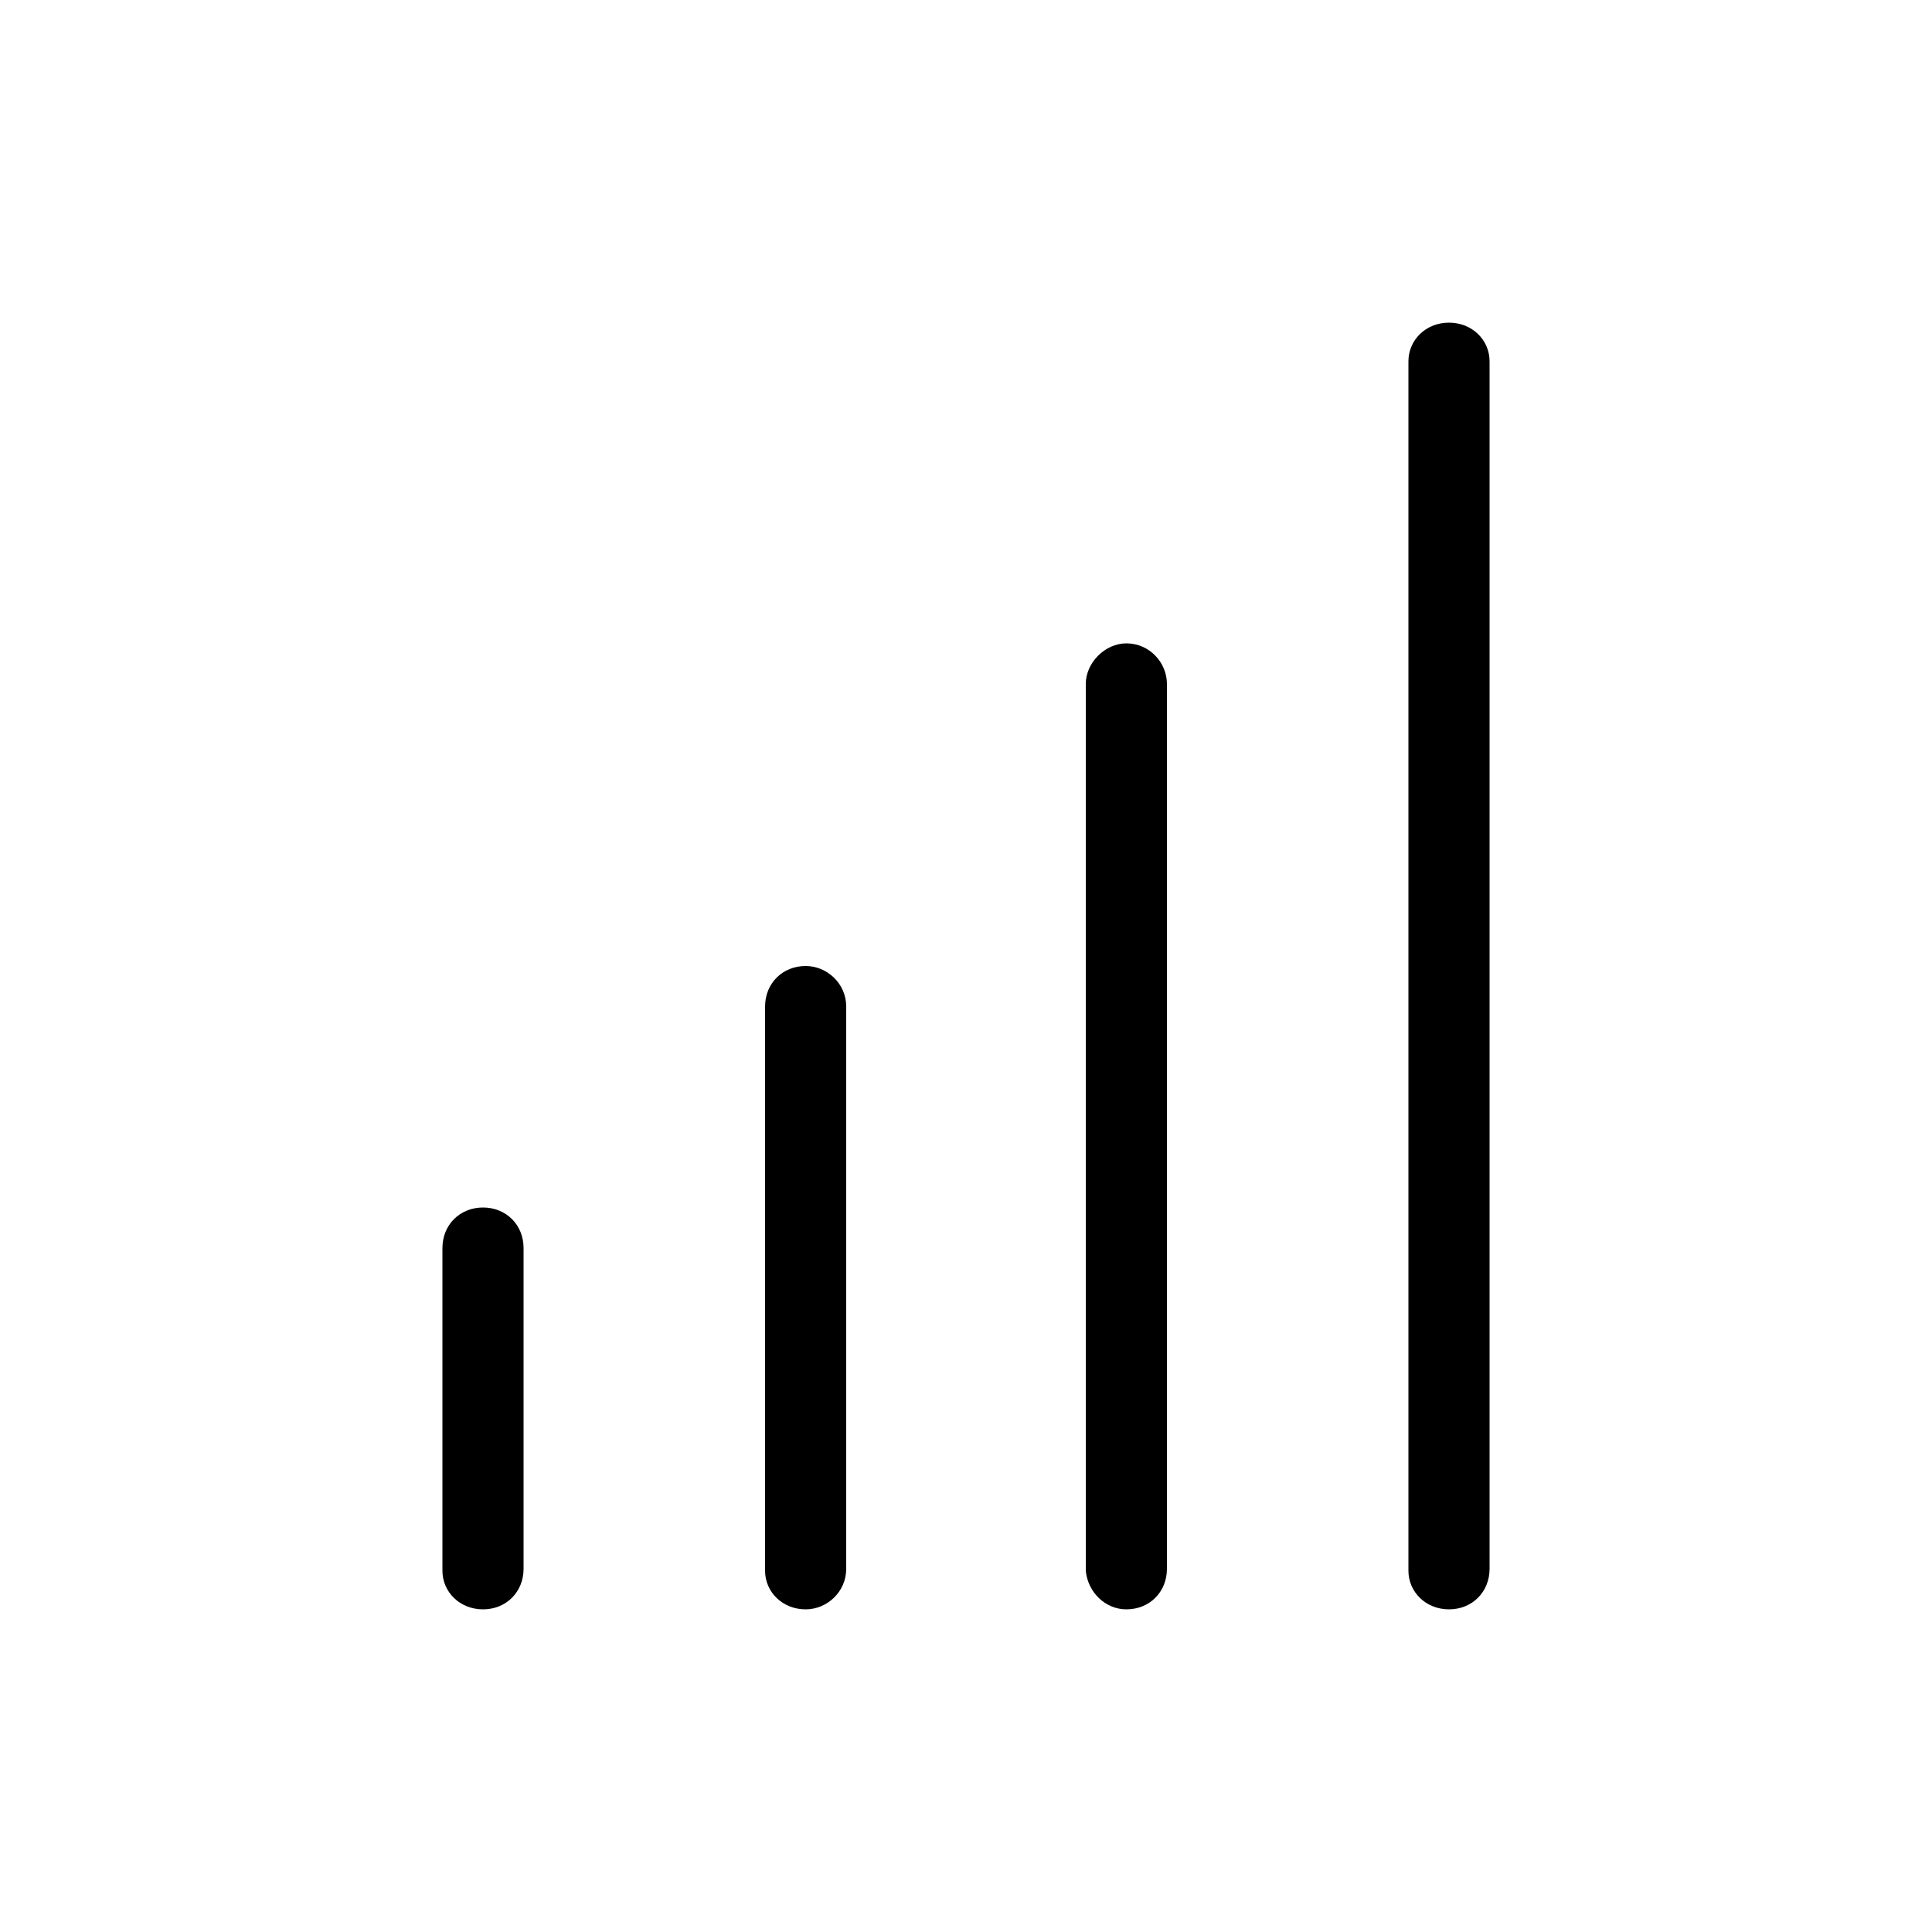 <svg xmlns="http://www.w3.org/2000/svg" width="24" height="24" viewBox="0 0 24 24">
<path d="M10.008 12c-0.288 0-0.504 0.216-0.504 0.504v6.984c0 0.024 0 0.024 0 0.024 0 0.264 0.216 0.48 0.504 0.48 0 0 0 0 0 0 0.264 0 0.504-0.216 0.504-0.504v-6.984c0-0.288-0.24-0.504-0.504-0.504zM6 15c-0.288 0-0.504 0.216-0.504 0.504v3.984c0 0.024 0 0.024 0 0.024 0 0.264 0.216 0.48 0.504 0.48 0 0 0 0 0 0 0.288 0 0.504-0.216 0.504-0.504v-3.984c0-0.288-0.216-0.504-0.504-0.504zM13.992 7.992c-0.264 0-0.504 0.24-0.504 0.504v10.992c0 0.024 0 0.024 0 0.024 0.024 0.264 0.24 0.48 0.504 0.48 0 0 0 0 0 0 0.288 0 0.504-0.216 0.504-0.504v-10.992c0-0.264-0.216-0.504-0.504-0.504zM18 4.008c-0.288 0-0.504 0.216-0.504 0.48v15c0 0.024 0 0.024 0 0.024 0 0.264 0.216 0.48 0.504 0.48 0 0 0 0 0 0 0.288 0 0.504-0.216 0.504-0.504v-15c0-0.264-0.216-0.48-0.504-0.48z"></path>
</svg>
